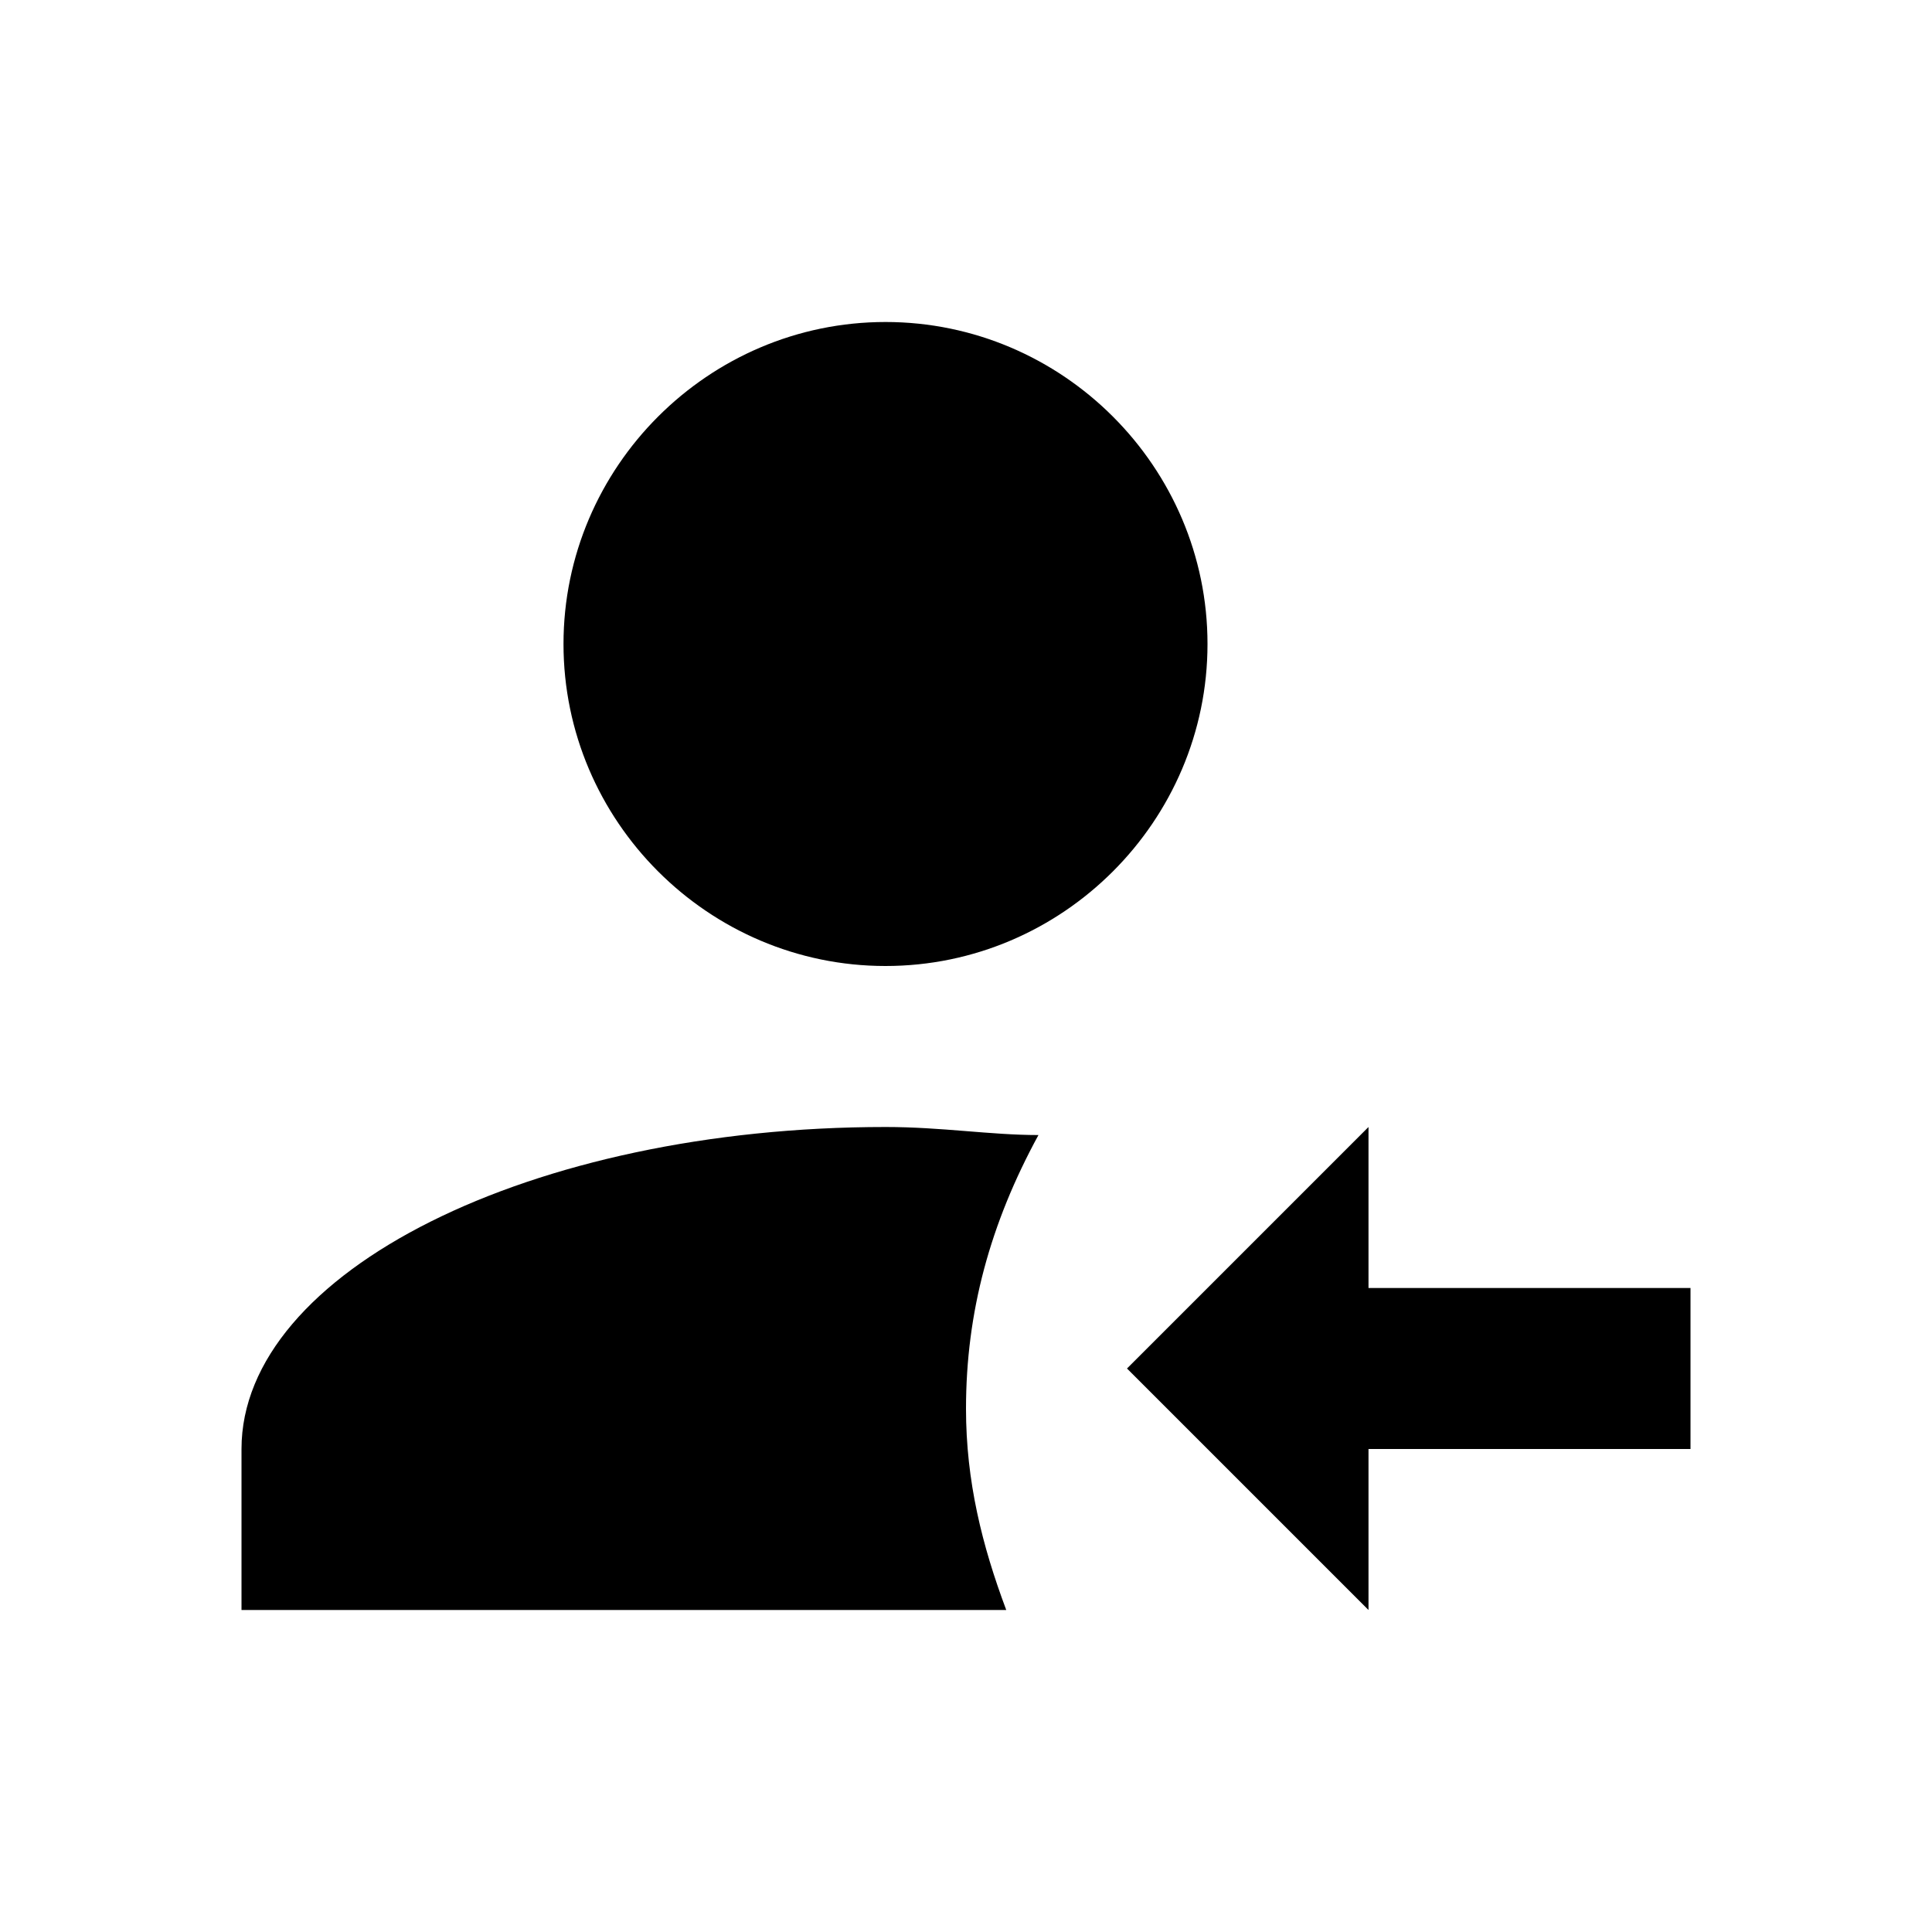 <svg xmlns="http://www.w3.org/2000/svg" viewBox="0 0 24 24"><path d="M17 18h4v-2h-4v-2l-3 3 3 3v-2M11 4C8.8 4 7 5.8 7 8s1.8 4 4 4 4-1.8 4-4-1.8-4-4-4m0 10c-4.4 0-8 1.8-8 4v2h9.5c-.3-.8-.5-1.6-.5-2.5 0-1.2.3-2.3.9-3.4-.6 0-1.2-.1-1.9-.1"/></svg>